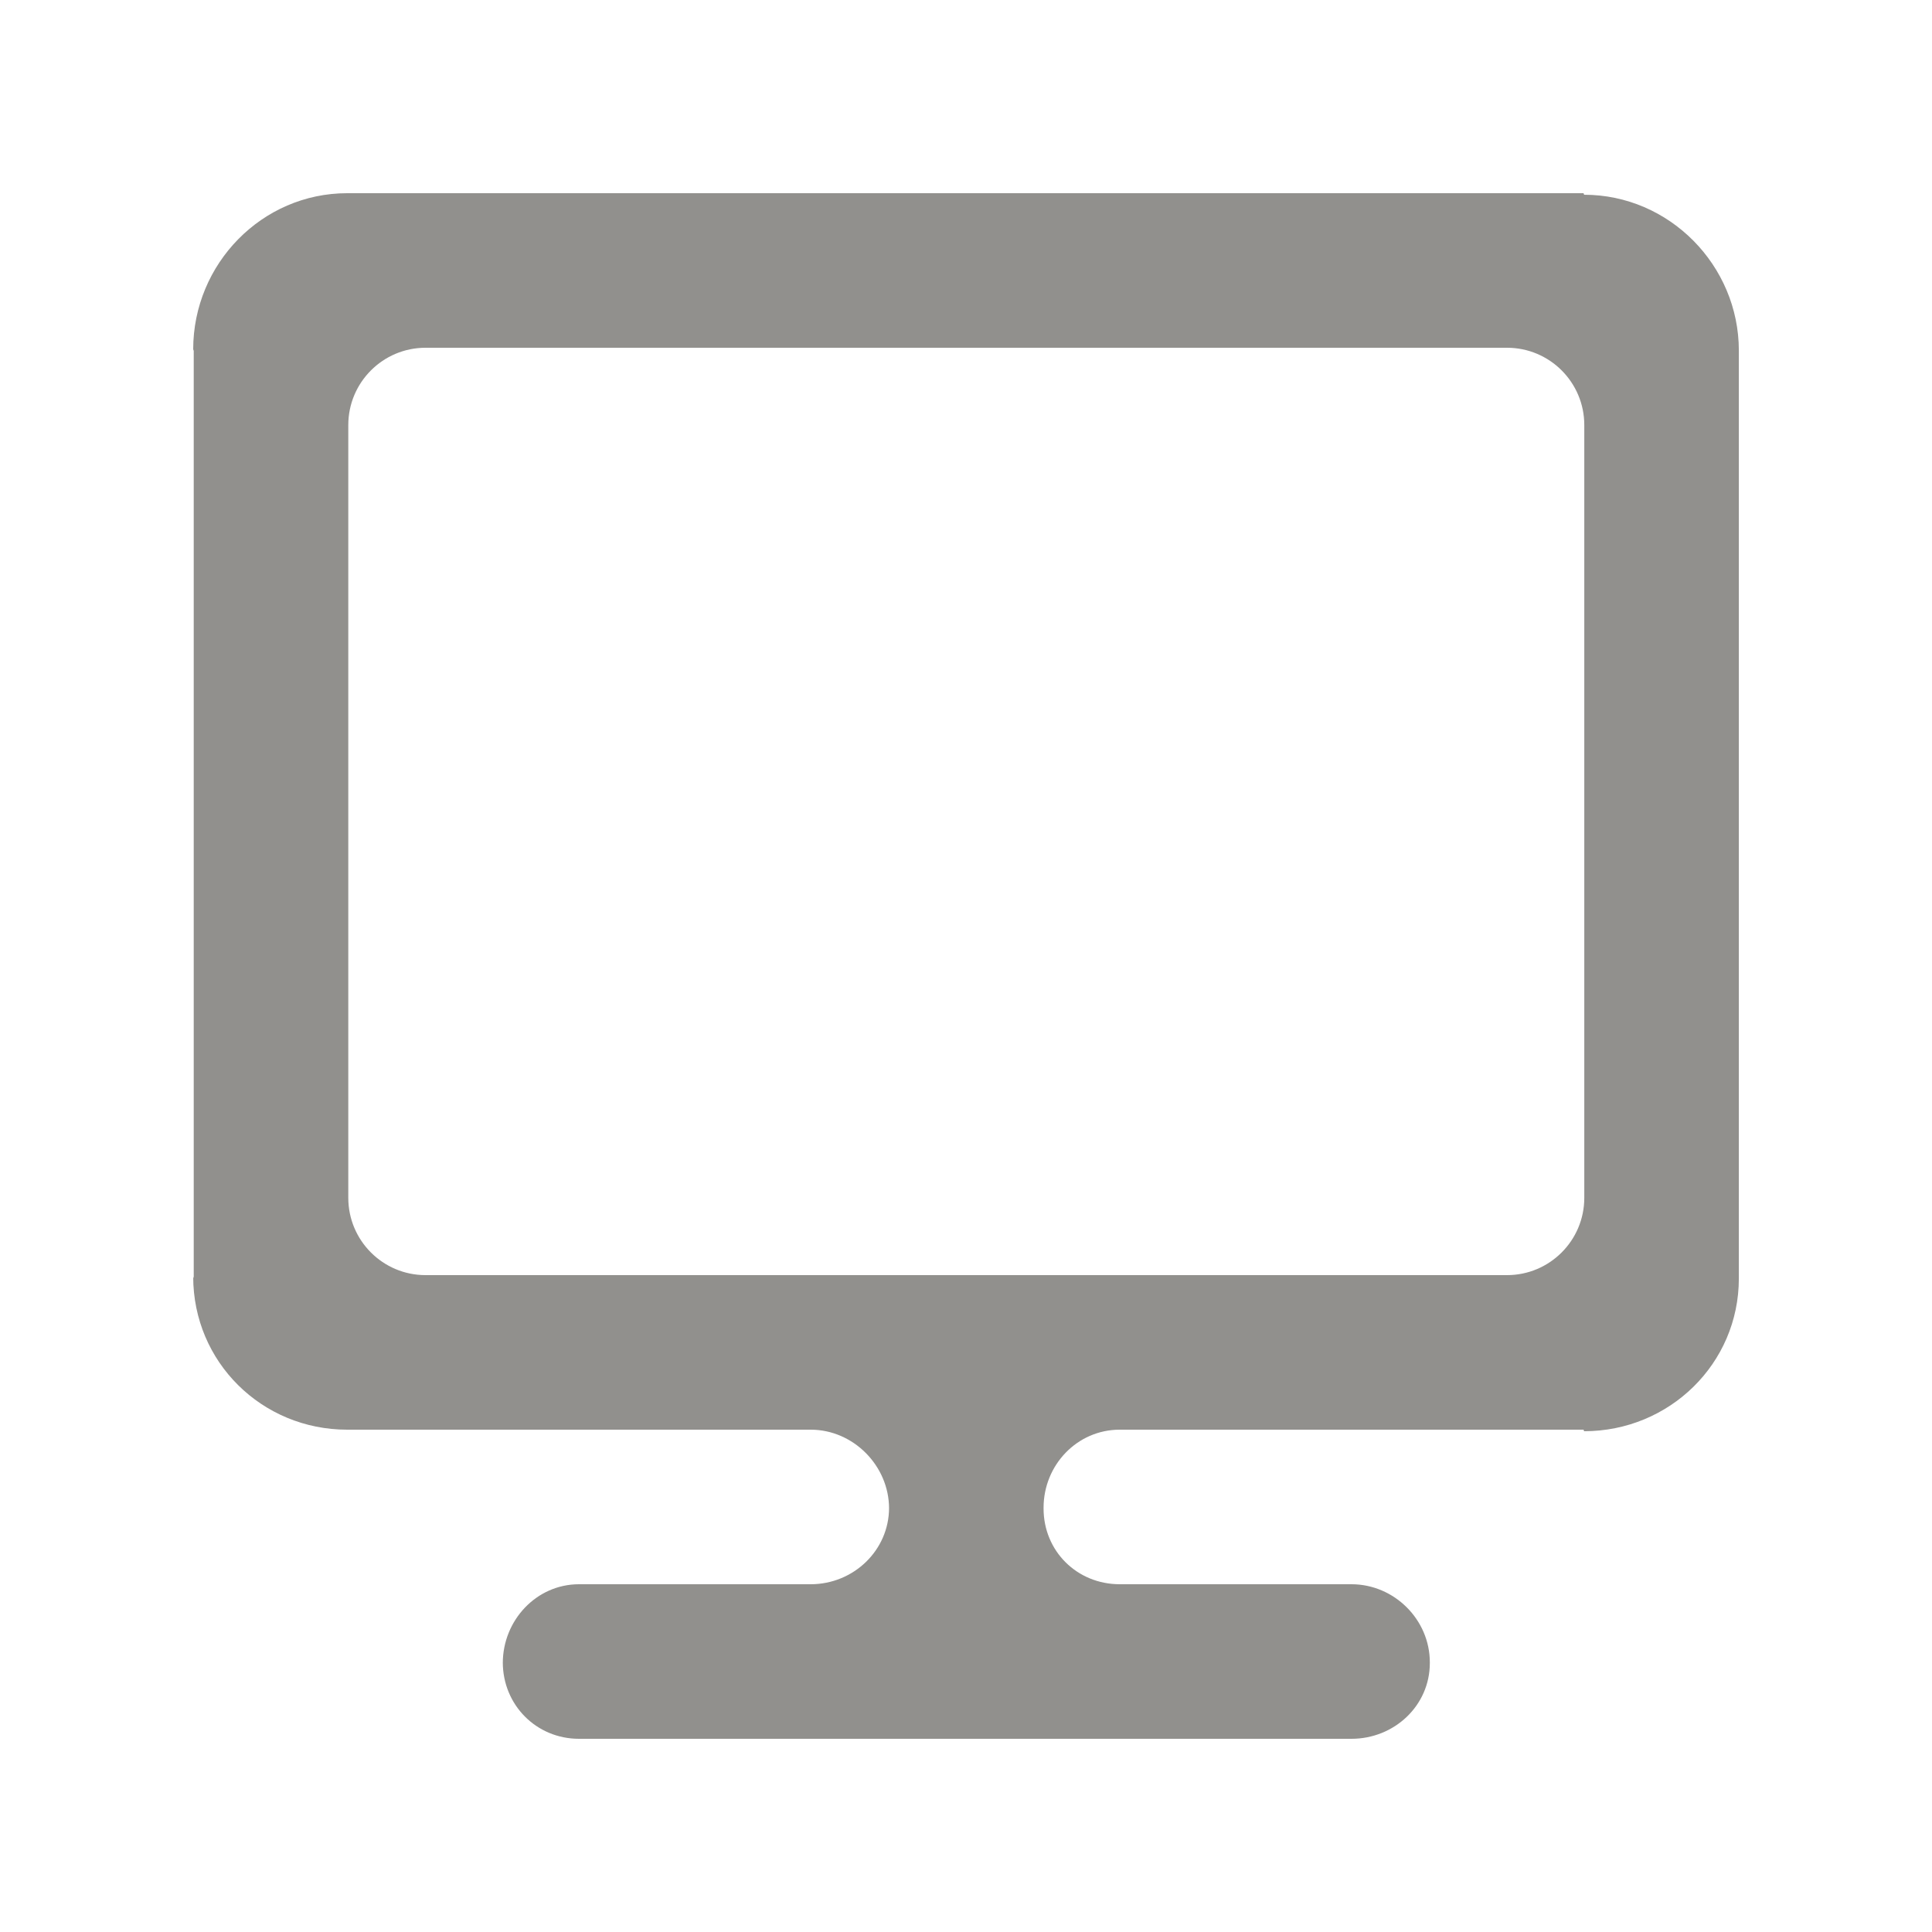 <!-- Generated by IcoMoon.io -->
<svg version="1.1" xmlns="http://www.w3.org/2000/svg" width="40" height="40" viewBox="0 0 40 40">
<title>mp-desktop-4</title>
<path fill="#91908d" d="M32.801 24.8c0 0.883-0.717 1.6-1.599 1.6h-22.392c-0.883 0-1.599-0.717-1.599-1.6v-16c0-0.883 0.717-1.6 1.599-1.6h22.392c0.883 0 1.599 0.717 1.599 1.6v16zM32.785 4h-25.597c-1.766 0-3.188 1.464-3.188 3.232l0.011 0.032v19.2l-0.011-0.032c0 1.768 1.422 3.168 3.188 3.168h9.597c0.884 0 1.622 0.749 1.622 1.632v-0.016c0 0.883-0.737 1.584-1.622 1.584h-4.798c-0.883 0-1.577 0.749-1.577 1.632v-0.016c0 0.883 0.694 1.584 1.577 1.584h15.994c0.884 0 1.622-0.685 1.622-1.568v-0.016c0-0.883-0.737-1.616-1.622-1.616h-4.798c-0.883 0-1.577-0.685-1.577-1.568v-0.016c0-0.883 0.694-1.616 1.577-1.616h9.603l0.011 0.032c1.763 0 3.204-1.398 3.204-3.163v-19.21c0-1.765-1.441-3.227-3.204-3.227l-0.011-0.032z"></path>
</svg>
